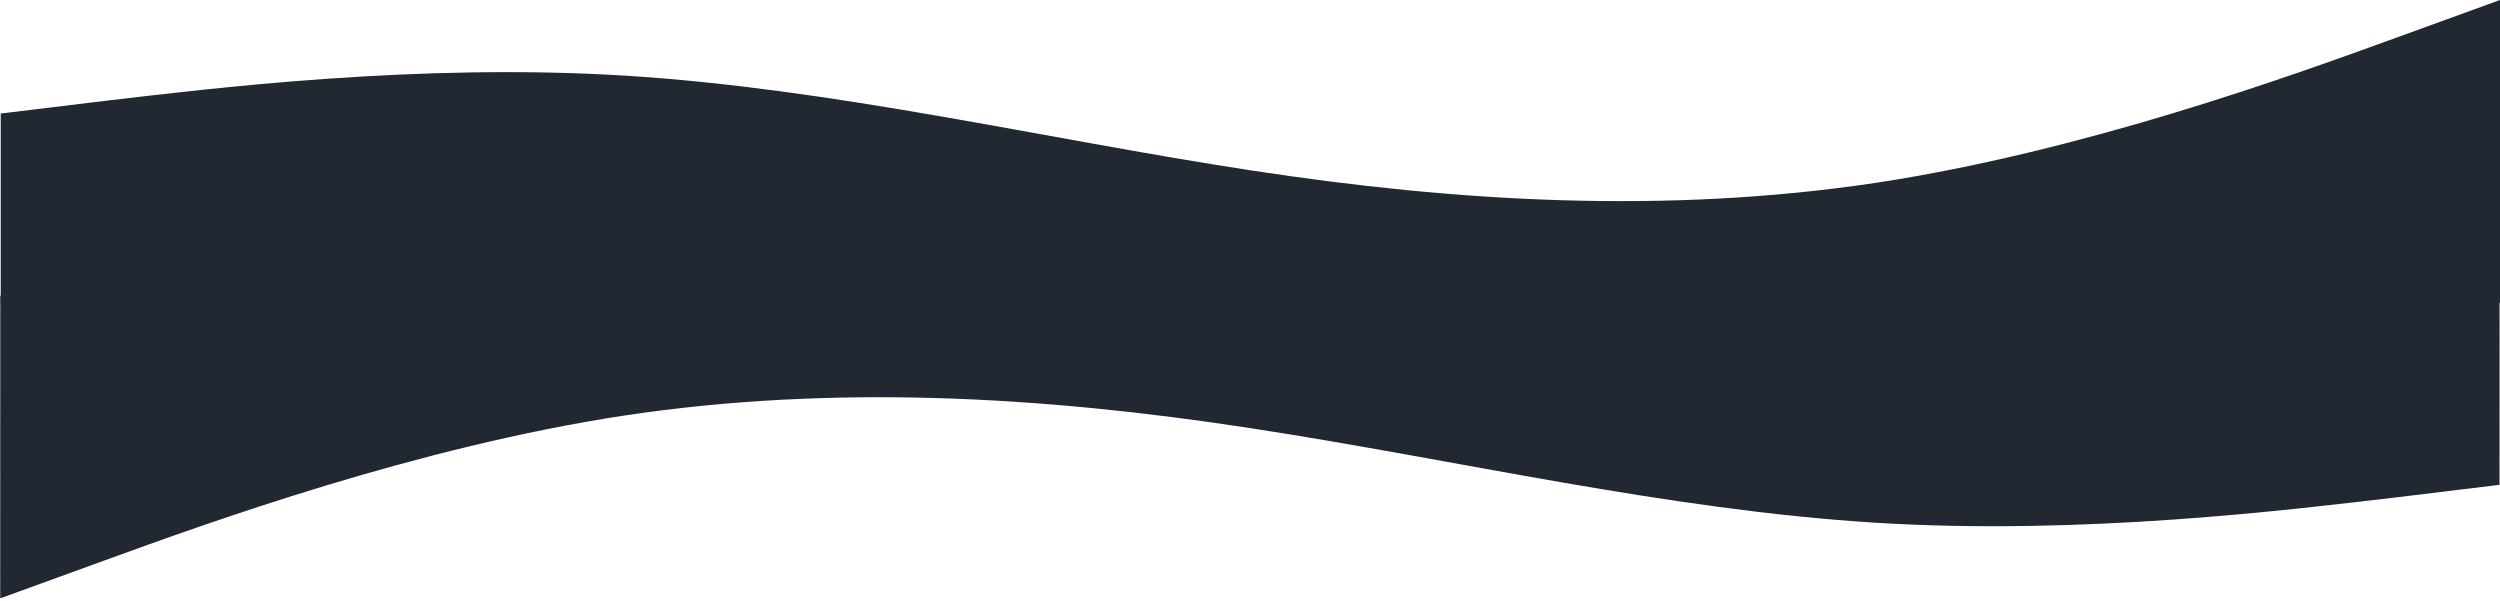 <svg width="595" height="143" viewBox="0 0 595 143" fill="none" xmlns="http://www.w3.org/2000/svg">
<path d="M595 0L570.216 9.007C545.431 18.013 495.862 36.026 446.293 43.541C396.724 50.943 347.155 48.129 297.586 40.529C248.017 32.93 198.448 21.109 148.879 18.013C99.309 14.917 49.74 21.109 24.956 24.008L0.171 27.02V72.052H24.956C49.74 72.052 99.309 72.052 148.879 72.052C198.448 72.052 248.017 72.052 297.586 72.052C347.155 72.052 396.724 72.052 446.293 72.052C495.862 72.052 545.431 72.052 570.216 72.052H595V0Z" fill="#222831"/>
<path d="M0.047 142.409L24.834 133.402C49.622 124.396 99.197 106.383 148.769 98.868C198.34 91.466 247.908 94.28 297.475 101.88C347.041 109.479 396.606 121.3 446.174 124.396C495.742 127.492 545.314 121.3 570.099 118.401L594.885 115.389L594.9 70.357H570.115C545.331 70.357 495.762 70.357 446.193 70.357C396.624 70.357 347.055 70.357 297.485 70.357C247.916 70.357 198.347 70.357 148.778 70.357C99.209 70.357 49.64 70.357 24.856 70.357H0.071L0.047 142.409Z" fill="#222831"/>
</svg>
